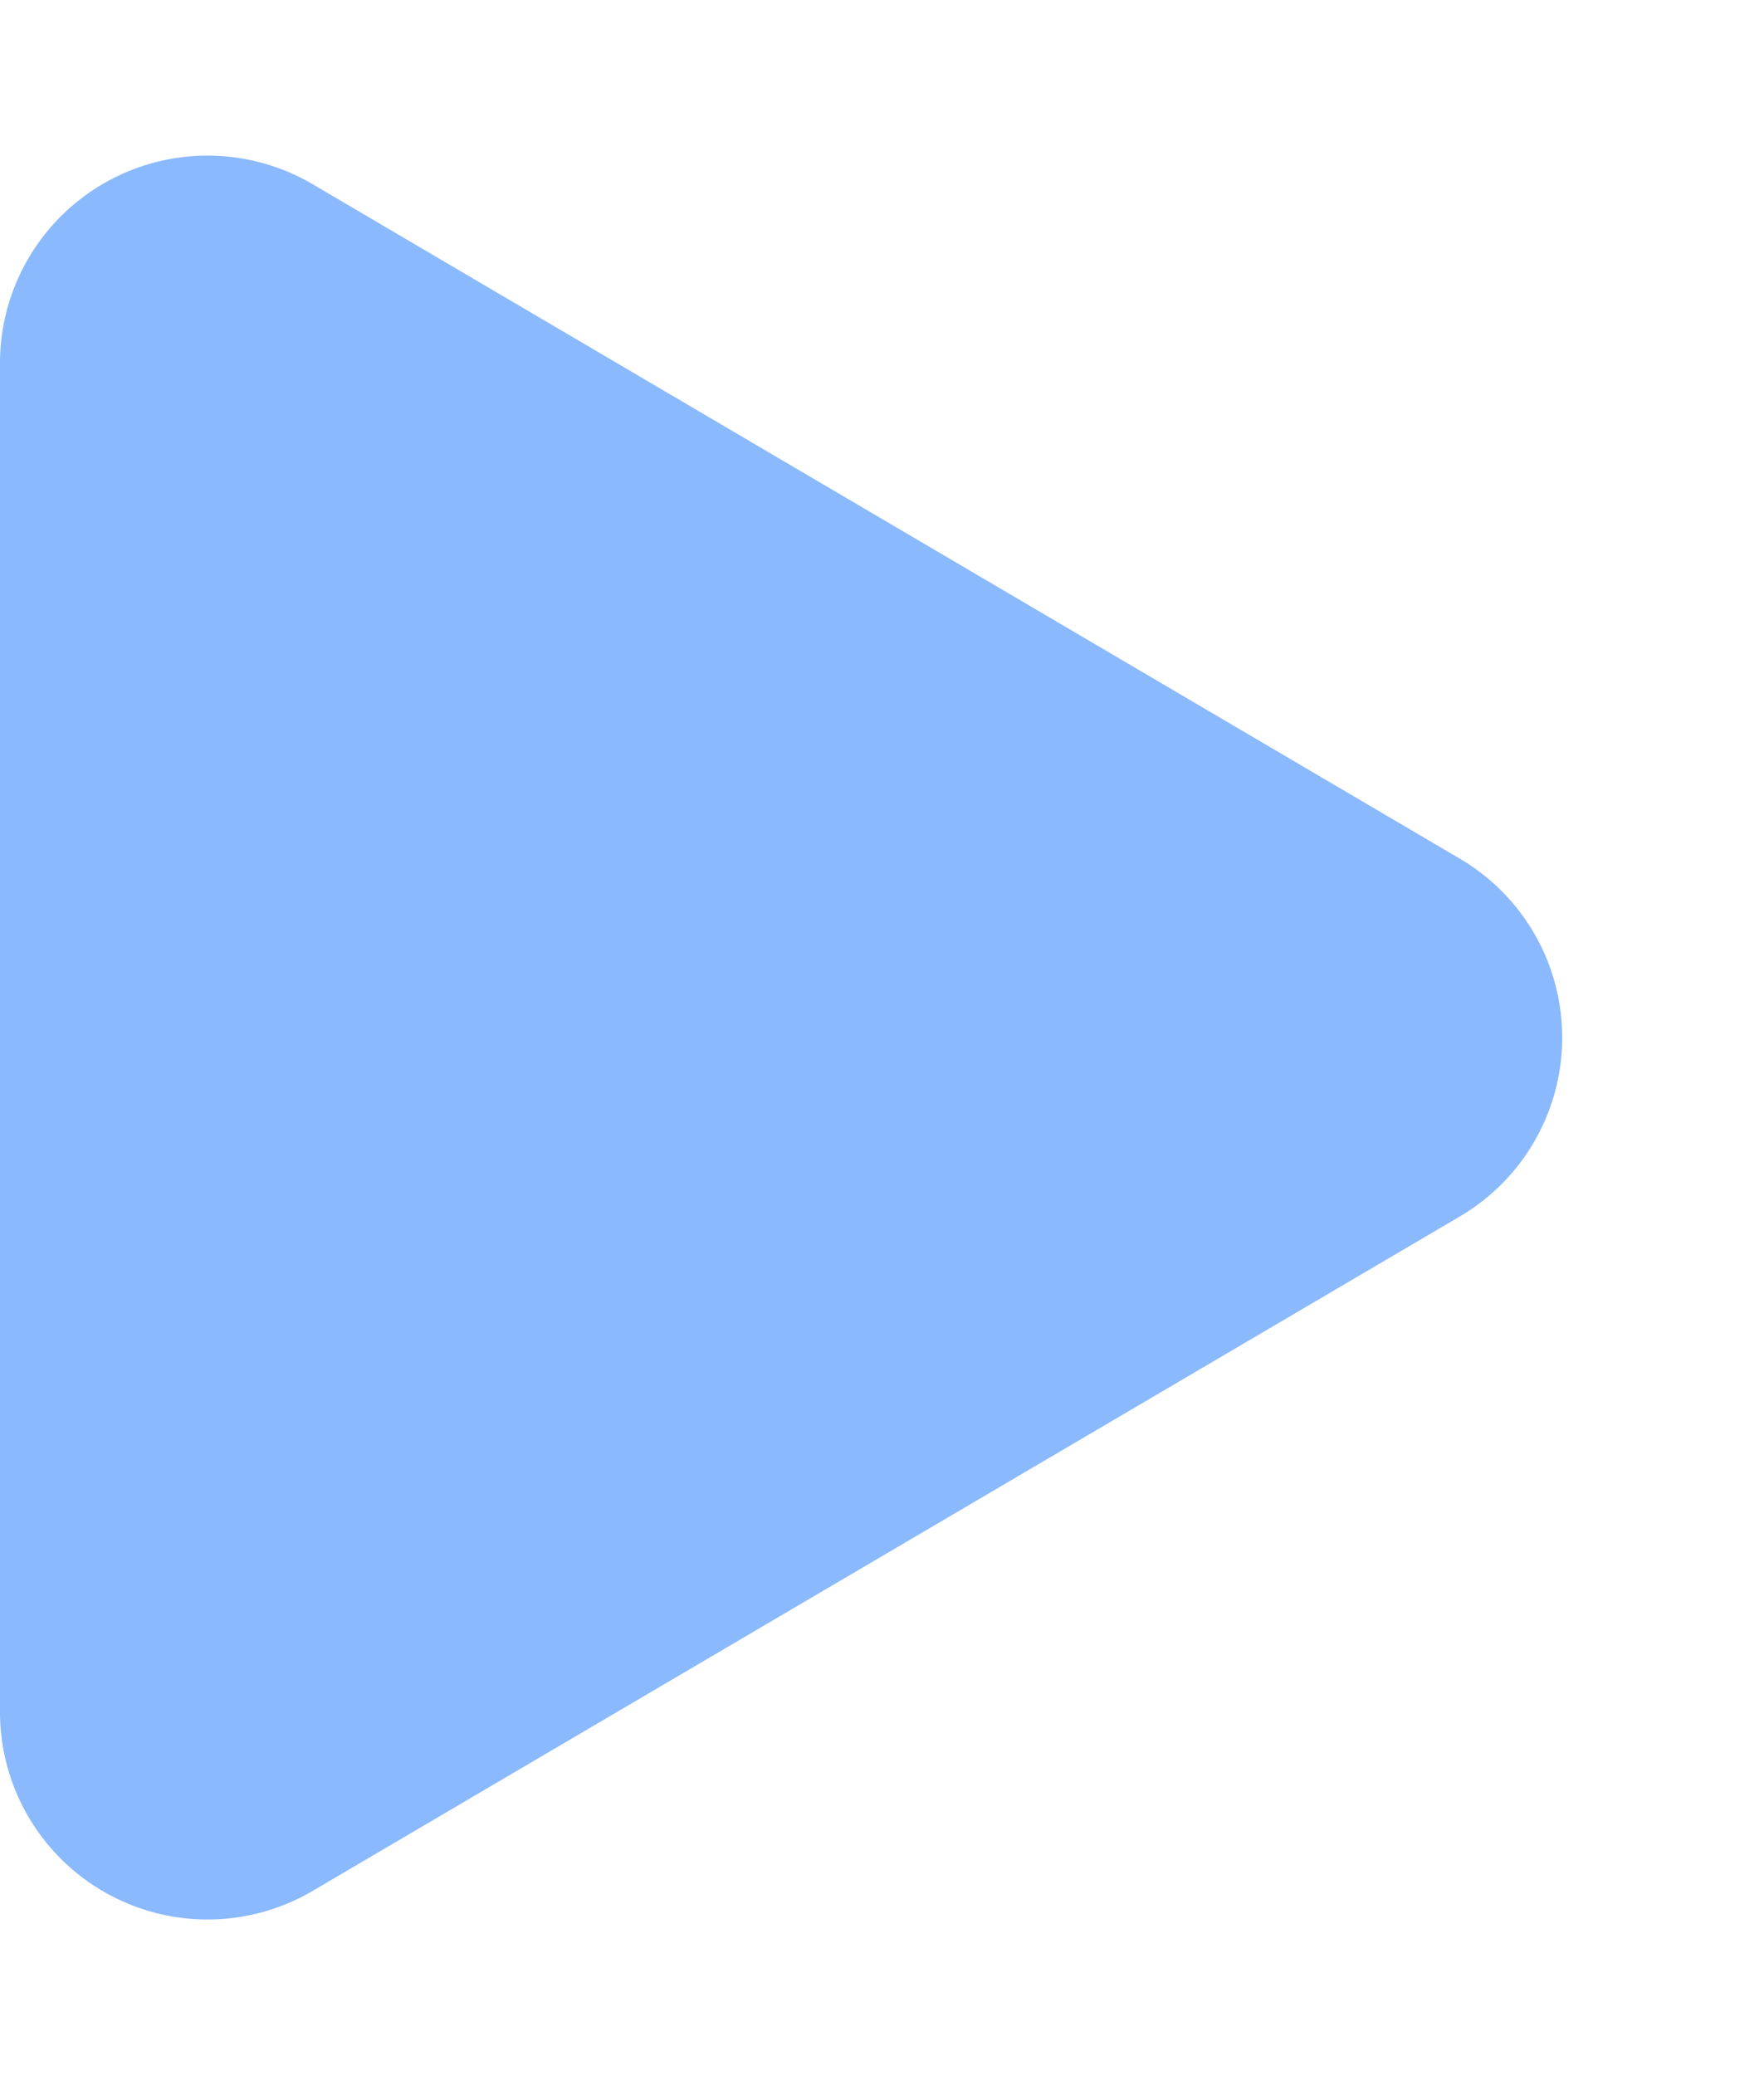 <svg xmlns="http://www.w3.org/2000/svg" width="17" height="20" viewBox="0 0 17 20">
  <path id="Polygon_2" data-name="Polygon 2" d="M8.276,2.931a2,2,0,0,1,3.448,0l6.5,11.055A2,2,0,0,1,16.5,17H3.5a2,2,0,0,1-1.724-3.014Z" transform="translate(17) rotate(90)" fill="#8ab9fd"/>
</svg>
